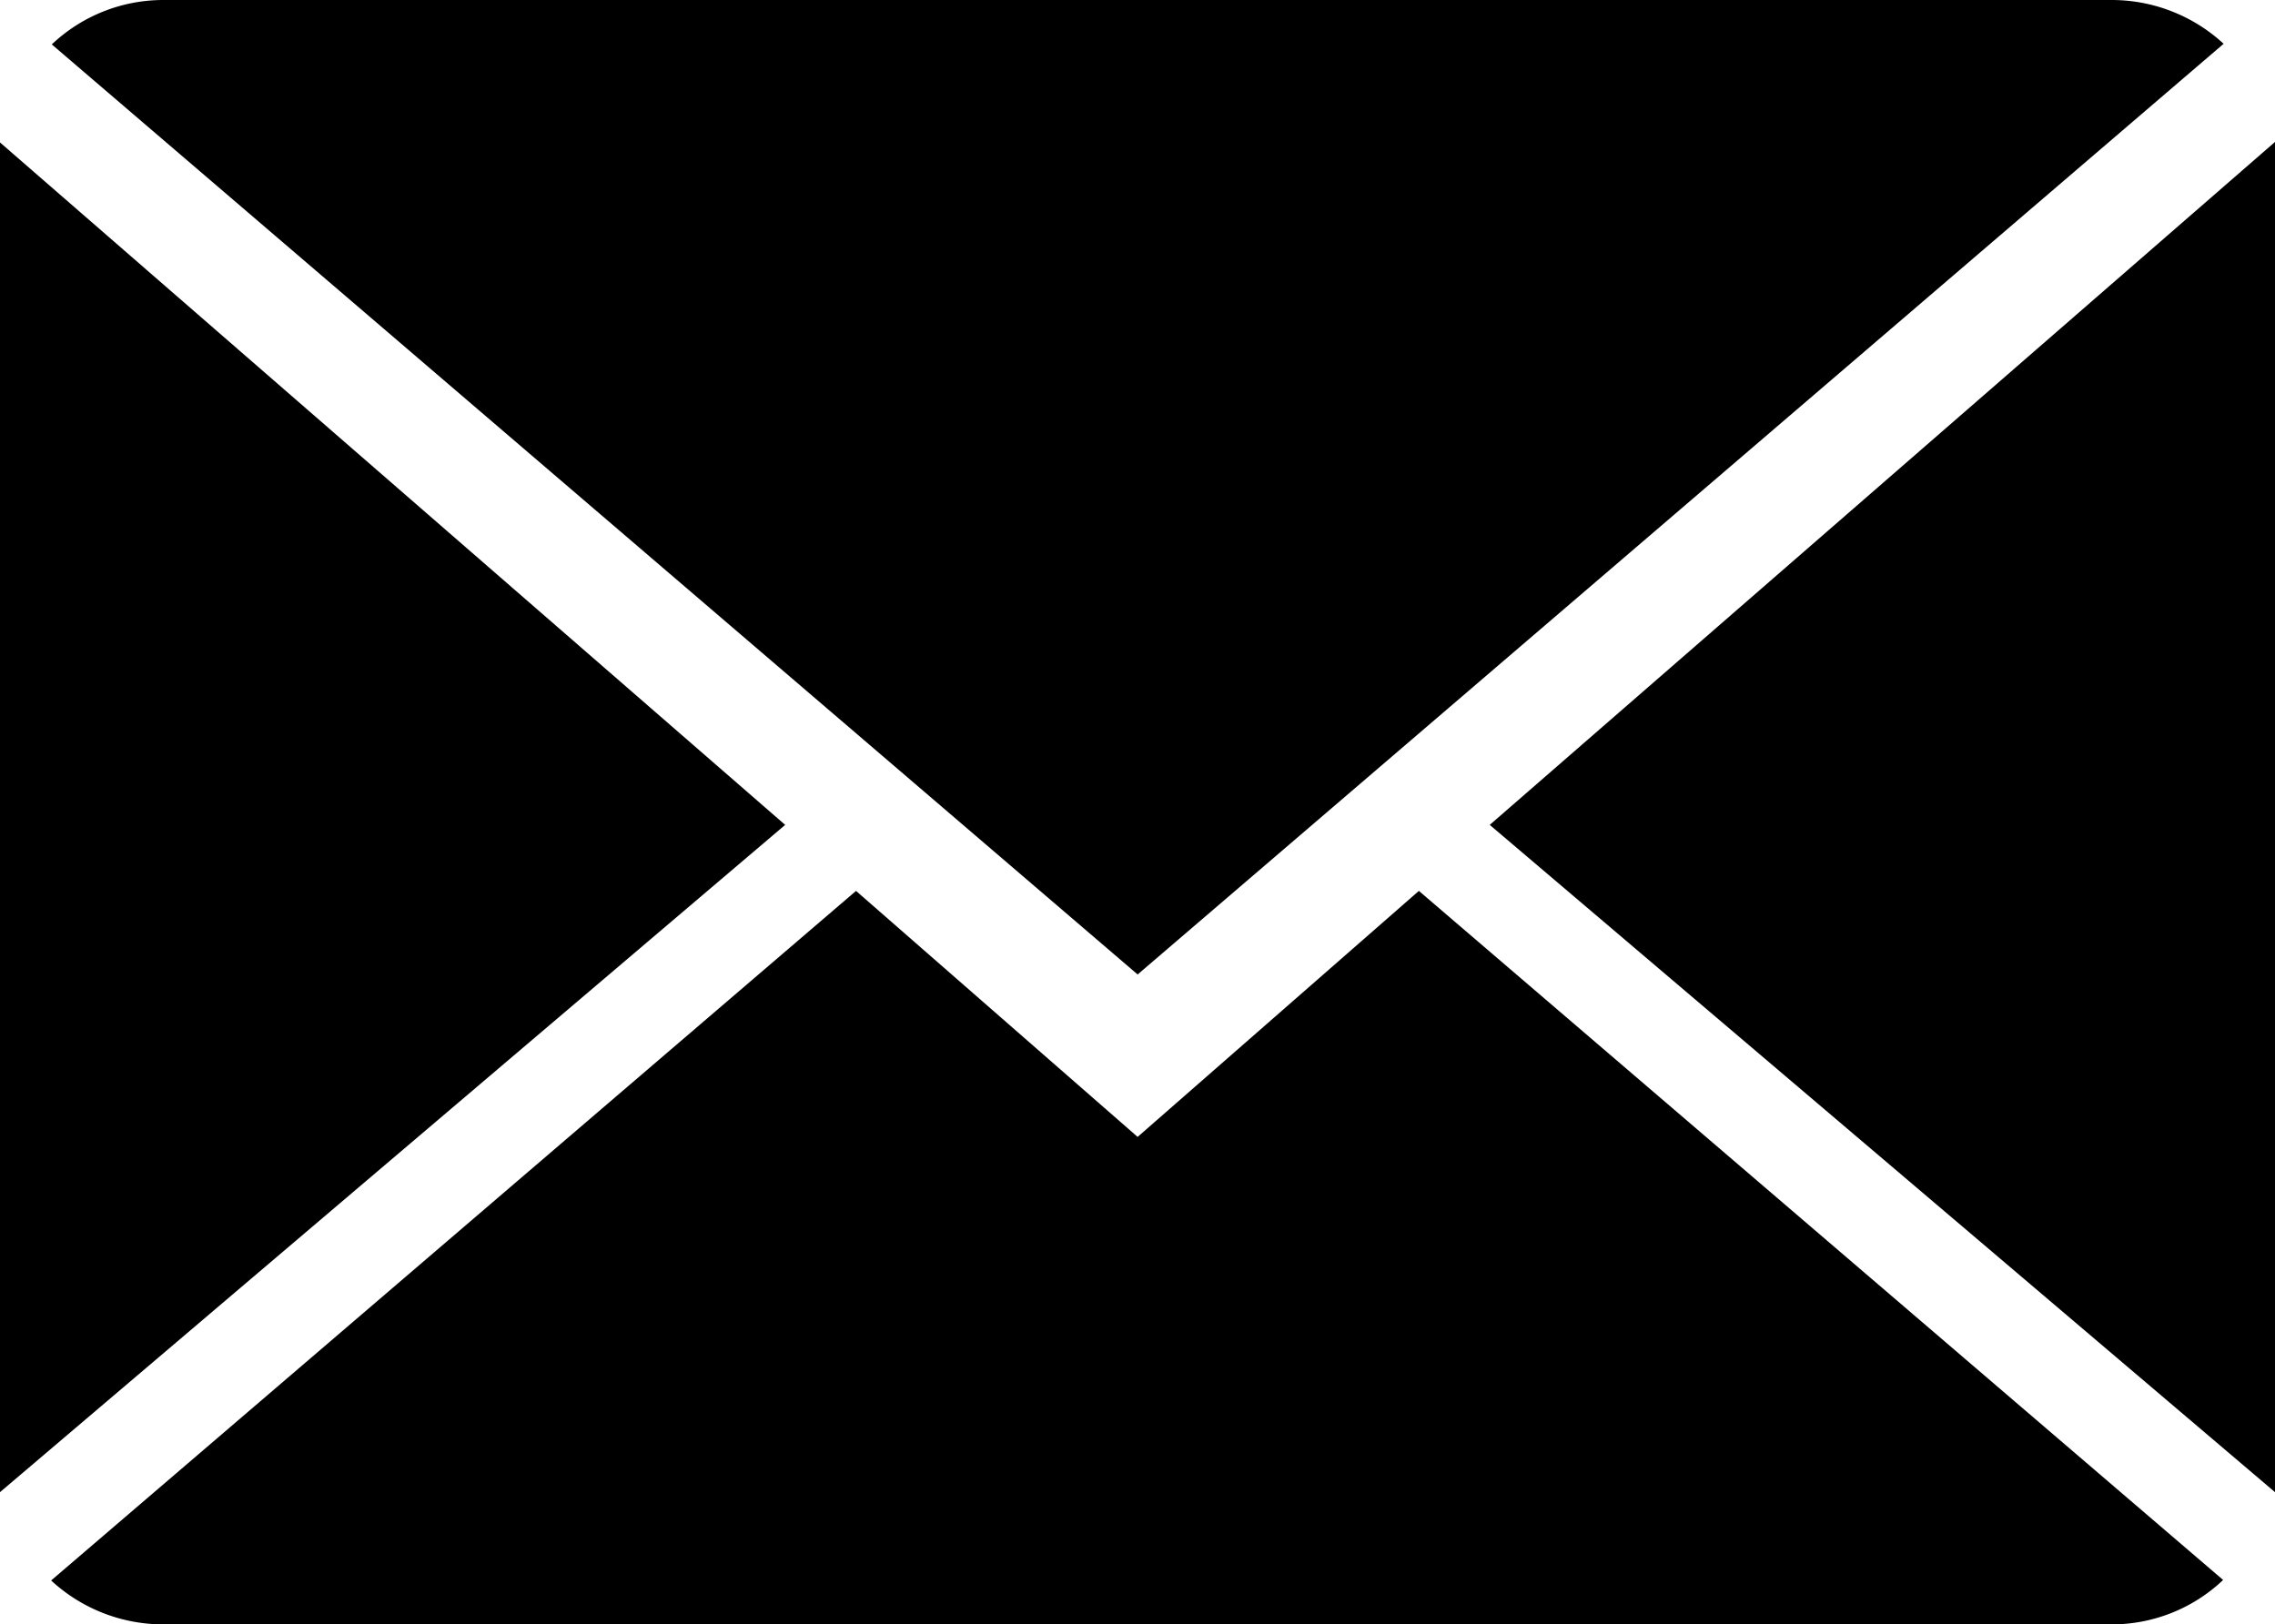 <svg xmlns="http://www.w3.org/2000/svg" width="716.92" height="512" viewBox="0 0 716.92 512">
  <title>mail</title>
  <path d="M447.13,280.81,700.57,498a50.94,50.94,0,0,1-35.23,14H51.58a52,52,0,0,1-35.46-13.84L269.76,280.81l88.74,77.54ZM358.5,307.15,16.32,14A51.1,51.1,0,0,1,51.58,0H665.34a52,52,0,0,1,35.39,13.8ZM716.92,470.32,469.46,260,716.92,44.74ZM0,470.32V44.9L247.43,260Z"/>
</svg>
